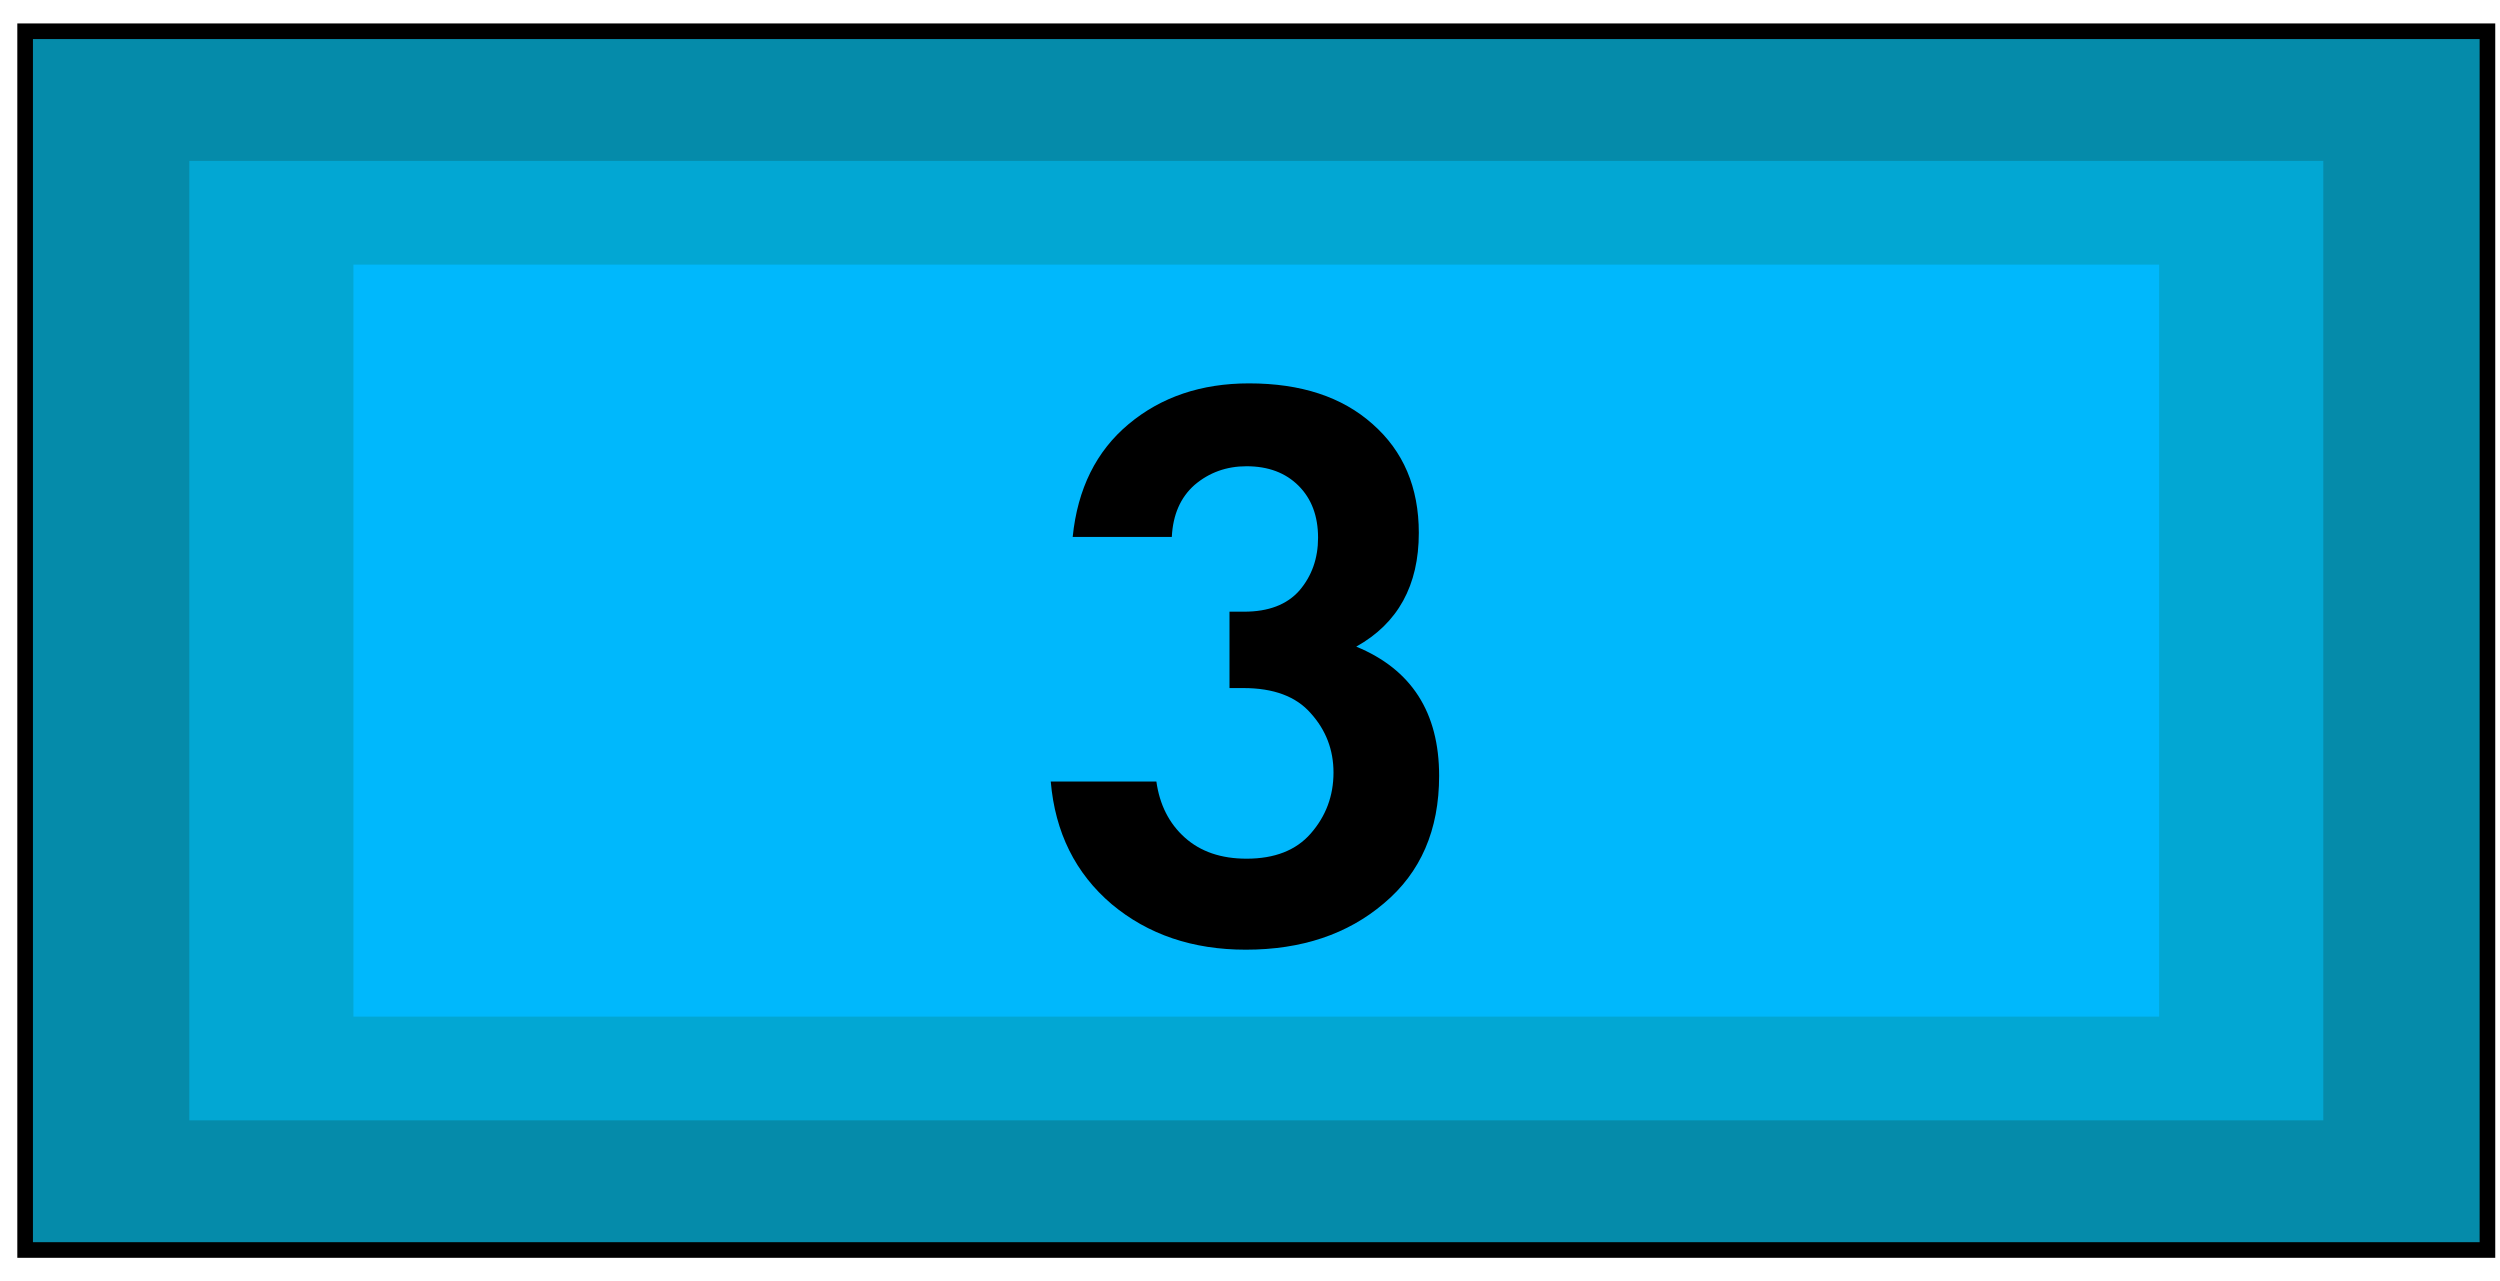 <svg width="80" height="41" viewBox="0 0 80 41" fill="none" xmlns="http://www.w3.org/2000/svg">
<path d="M79.598 1H0.804V40H79.598V1Z" fill="#058BAA" stroke="black" stroke-width="0.5" stroke-miterlimit="10"/>
<path d="M74.345 5.149H6.057V35.851H74.345V5.149Z" fill="#02A7D3"/>
<path d="M69.092 8.468H11.31V32.532H69.092V8.468Z" fill="#00B8FC"/>
<path d="M37.498 17.182H34.326C34.482 15.639 35.08 14.435 36.12 13.568C37.16 12.701 38.443 12.268 39.968 12.268C41.632 12.268 42.949 12.701 43.92 13.568C44.908 14.435 45.402 15.596 45.402 17.052C45.402 18.733 44.735 19.947 43.4 20.692C45.168 21.42 46.052 22.798 46.052 24.826C46.052 26.559 45.463 27.92 44.284 28.908C43.123 29.896 41.649 30.39 39.864 30.39C38.165 30.39 36.735 29.905 35.574 28.934C34.413 27.946 33.763 26.637 33.624 25.008H37.004C37.108 25.753 37.411 26.351 37.914 26.802C38.417 27.253 39.075 27.478 39.89 27.478C40.791 27.478 41.476 27.209 41.944 26.672C42.429 26.117 42.672 25.467 42.672 24.722C42.672 23.994 42.429 23.361 41.944 22.824C41.476 22.287 40.757 22.018 39.786 22.018H39.344V19.574H39.812C40.592 19.574 41.181 19.349 41.58 18.898C41.979 18.43 42.178 17.867 42.178 17.208C42.178 16.515 41.97 15.96 41.554 15.544C41.138 15.128 40.583 14.92 39.89 14.92C39.249 14.92 38.694 15.119 38.226 15.518C37.775 15.917 37.533 16.471 37.498 17.182Z" fill="black"/>
</svg>
